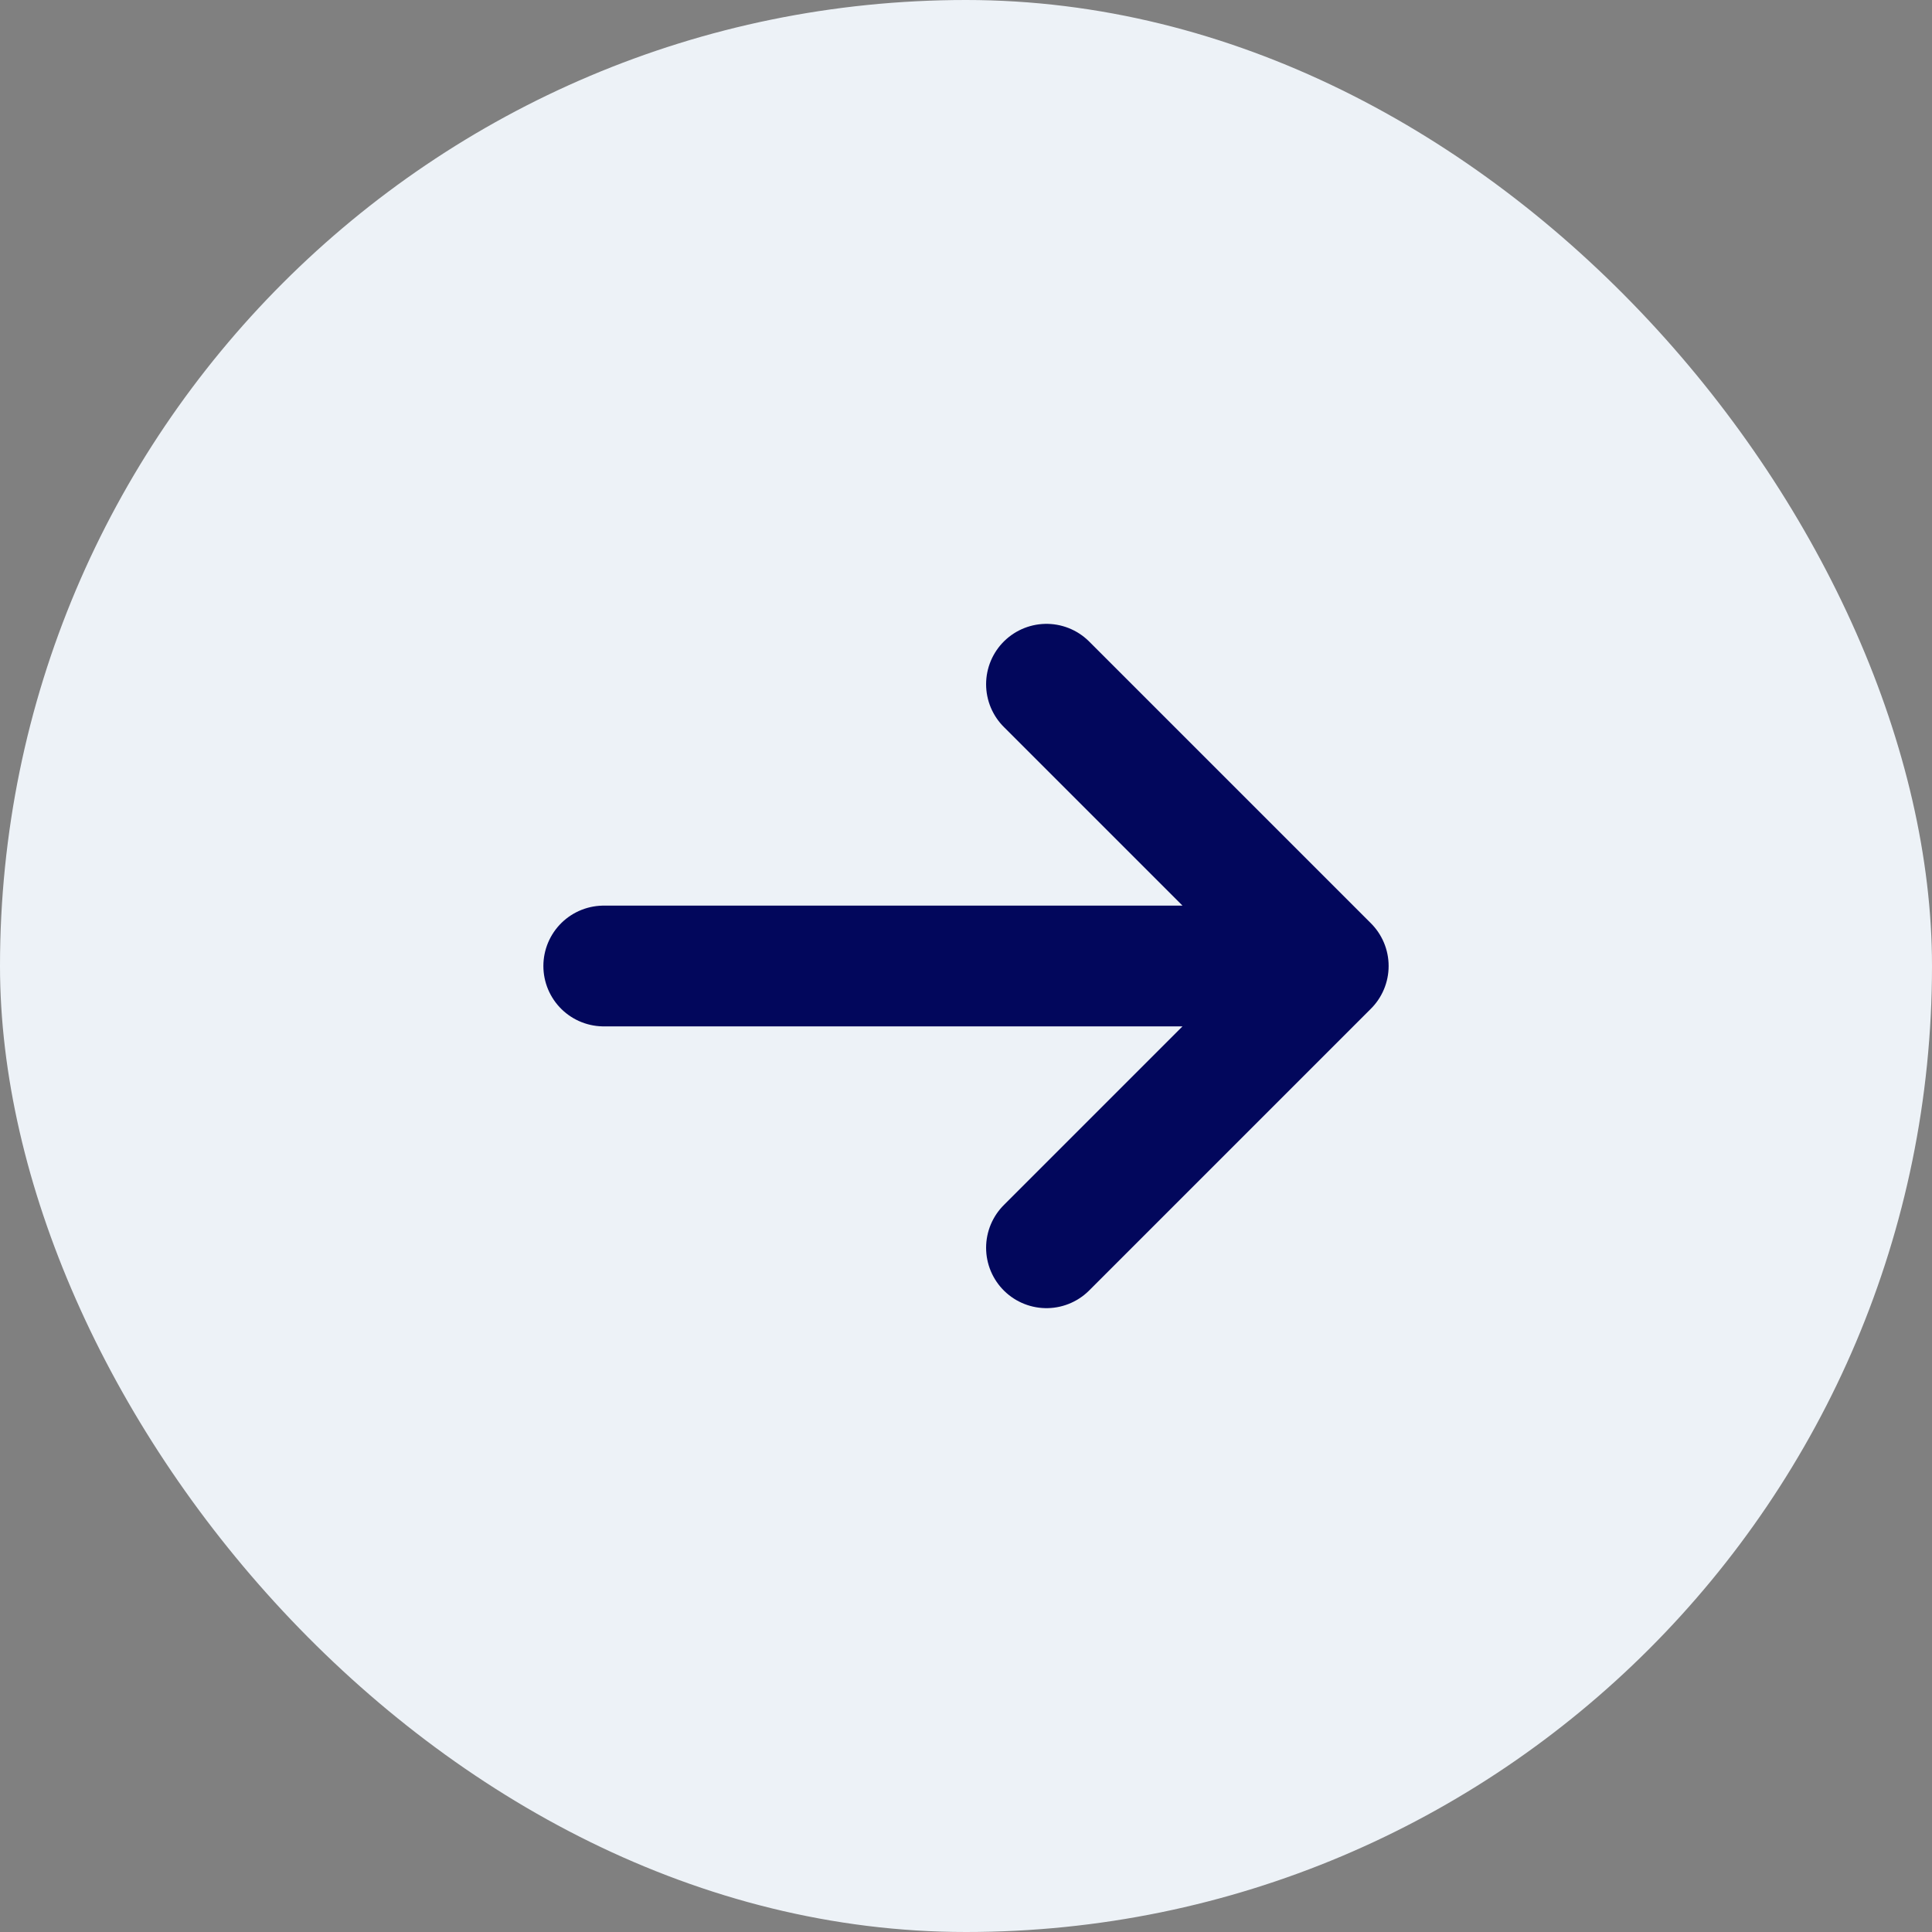 <svg width="32" height="32" viewBox="0 0 32 32" fill="none" xmlns="http://www.w3.org/2000/svg">
<rect x="0" y="0" width="32" height="32" fill="#808080" stroke="none"/>
<rect x="32" y="32" width="32" height="32" rx="16" transform="rotate(-180 32 32)" fill="#EDF2F7"/>
<path d="M22 16L17.333 20.667M10 16H22H10ZM22 16L17.333 11.333L22 16Z" stroke="#02075C" stroke-width="2" stroke-linecap="round" stroke-linejoin="round"/>
</svg>
